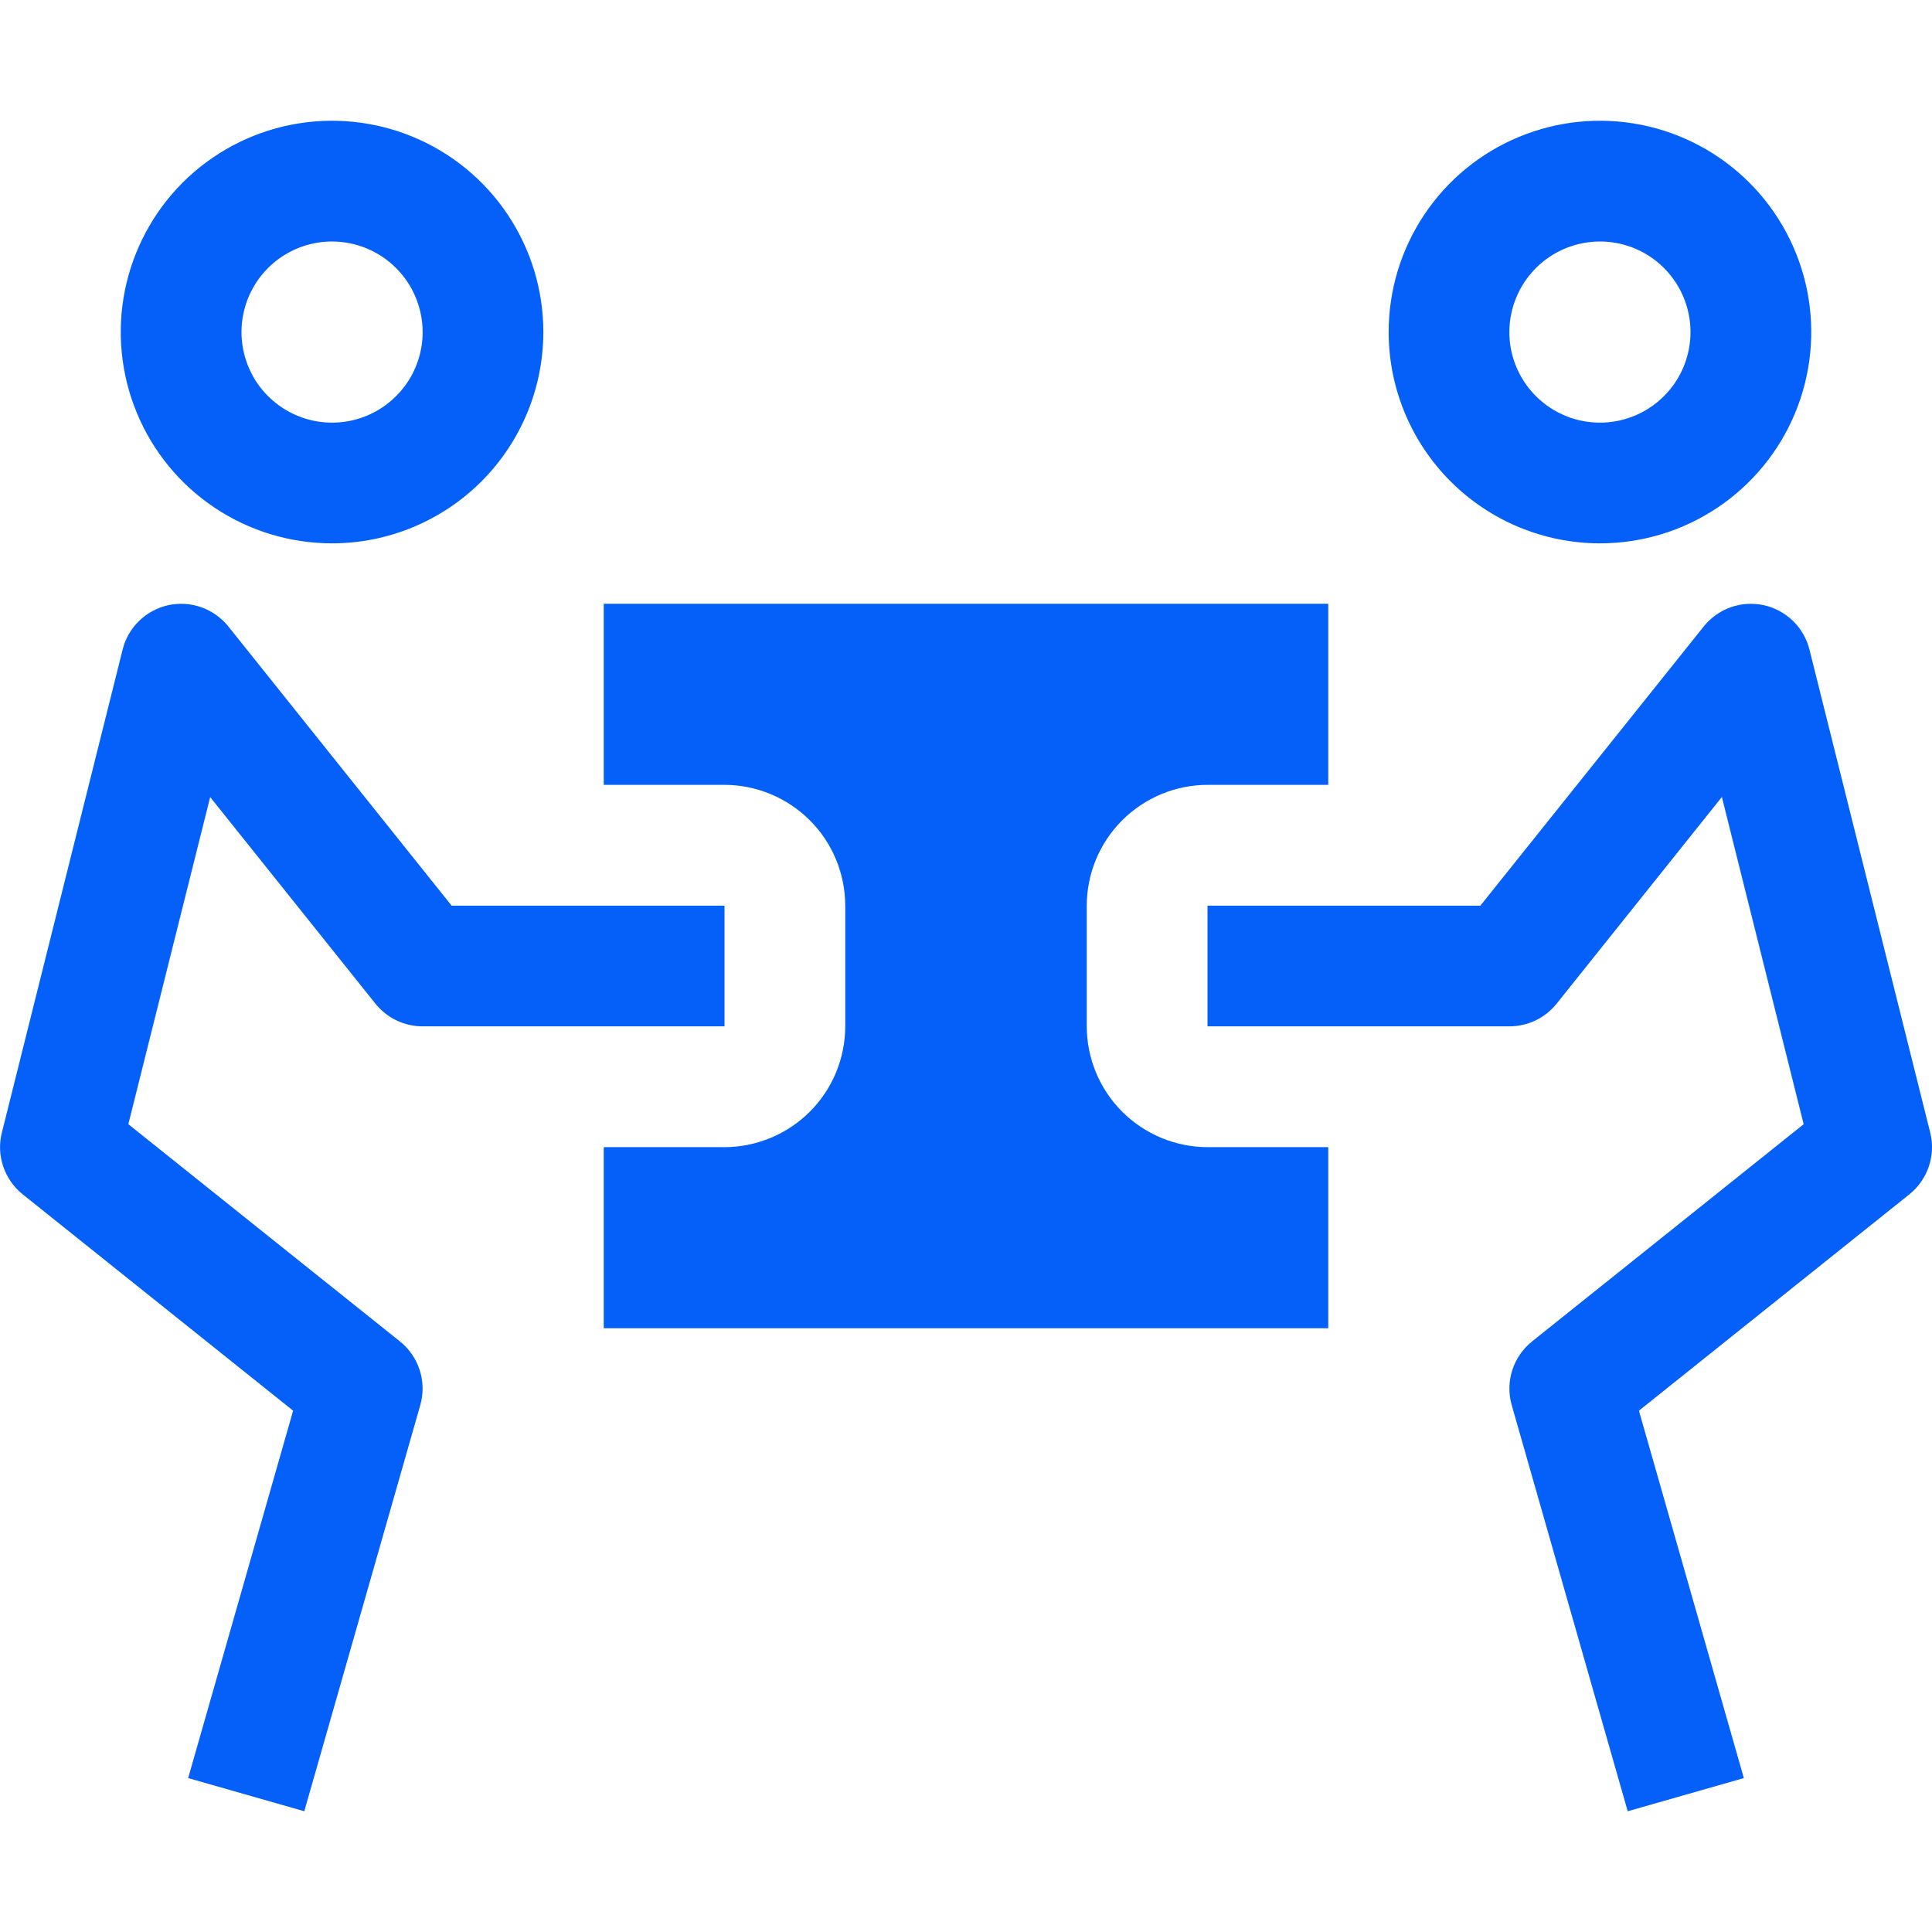 <svg width="42" height="42" viewBox="0 0 42 42" fill="none" xmlns="http://www.w3.org/2000/svg">
<g clip-path="url(#clip0_1_754)">
<path d="M35.385 39.375L32.864 30.548C32.792 30.3 32.796 30.035 32.875 29.789C32.953 29.542 33.103 29.324 33.305 29.162L39.21 24.439L37.432 17.326L33.839 21.82C33.715 21.974 33.559 22.098 33.382 22.183C33.204 22.268 33.01 22.312 32.812 22.312H26.25V19.688H32.182L37.039 13.617C37.192 13.427 37.395 13.283 37.625 13.201C37.856 13.12 38.104 13.104 38.343 13.156C38.582 13.209 38.801 13.327 38.977 13.497C39.152 13.667 39.276 13.883 39.336 14.12L41.961 24.62C42.022 24.863 42.012 25.119 41.932 25.357C41.852 25.596 41.705 25.805 41.509 25.963L35.629 30.667L37.91 38.654L35.385 39.375ZM30.188 7.219C30.188 6.31 30.457 5.422 30.962 4.667C31.466 3.911 32.184 3.322 33.023 2.975C33.863 2.627 34.786 2.536 35.677 2.713C36.569 2.891 37.387 3.328 38.029 3.97C38.672 4.613 39.109 5.431 39.287 6.323C39.464 7.214 39.373 8.137 39.025 8.977C38.678 9.816 38.089 10.534 37.333 11.038C36.578 11.543 35.69 11.812 34.781 11.812C33.563 11.811 32.396 11.327 31.535 10.466C30.673 9.604 30.189 8.437 30.188 7.219V7.219ZM32.812 7.219C32.812 7.608 32.928 7.989 33.144 8.313C33.361 8.636 33.668 8.889 34.028 9.038C34.388 9.187 34.783 9.226 35.165 9.15C35.547 9.074 35.898 8.886 36.173 8.611C36.449 8.336 36.636 7.985 36.712 7.603C36.788 7.221 36.749 6.825 36.6 6.465C36.451 6.106 36.199 5.798 35.875 5.582C35.551 5.365 35.171 5.25 34.781 5.25C34.259 5.251 33.759 5.458 33.39 5.827C33.021 6.196 32.813 6.697 32.812 7.219V7.219Z" fill="#0560FA"/>
<path d="M26.255 24.938C25.558 24.938 24.889 24.66 24.395 24.167C23.902 23.674 23.625 23.005 23.625 22.307V19.693C23.625 18.995 23.902 18.326 24.395 17.833C24.889 17.34 25.558 17.062 26.255 17.062H28.875V13.125H13.125V17.062H15.745C16.442 17.062 17.111 17.34 17.605 17.833C18.098 18.326 18.375 18.995 18.375 19.693V22.307C18.375 23.005 18.098 23.674 17.605 24.167C17.111 24.66 16.442 24.938 15.745 24.938H13.125V28.875H28.875V24.938H26.255Z" fill="#0560FA"/>
<path d="M6.615 39.375L9.136 30.548C9.207 30.3 9.204 30.035 9.125 29.789C9.047 29.542 8.897 29.324 8.695 29.162L2.79 24.439L4.569 17.328L8.162 21.82C8.286 21.974 8.442 22.098 8.619 22.183C8.796 22.268 8.991 22.312 9.188 22.312H15.75V19.688H9.818L4.963 13.617C4.81 13.427 4.606 13.283 4.376 13.201C4.146 13.12 3.897 13.104 3.658 13.156C3.42 13.209 3.2 13.327 3.025 13.497C2.849 13.667 2.725 13.883 2.666 14.12L0.041 24.62C-0.021 24.863 -0.011 25.119 0.07 25.357C0.15 25.596 0.296 25.805 0.492 25.963L6.372 30.667L4.09 38.654L6.615 39.375ZM7.219 11.812C6.31 11.812 5.422 11.543 4.667 11.038C3.911 10.534 3.322 9.816 2.975 8.977C2.627 8.137 2.536 7.214 2.713 6.323C2.891 5.431 3.328 4.613 3.97 3.97C4.613 3.328 5.431 2.891 6.323 2.713C7.214 2.536 8.137 2.627 8.977 2.975C9.816 3.322 10.534 3.911 11.038 4.667C11.543 5.422 11.812 6.31 11.812 7.219C11.811 8.437 11.327 9.604 10.466 10.466C9.604 11.327 8.437 11.811 7.219 11.812ZM7.219 5.25C6.829 5.25 6.449 5.365 6.125 5.582C5.801 5.798 5.549 6.106 5.4 6.465C5.251 6.825 5.212 7.221 5.288 7.603C5.364 7.985 5.551 8.336 5.827 8.611C6.102 8.886 6.453 9.074 6.835 9.15C7.217 9.226 7.612 9.187 7.972 9.038C8.332 8.889 8.639 8.636 8.856 8.313C9.072 7.989 9.188 7.608 9.188 7.219C9.187 6.697 8.979 6.196 8.61 5.827C8.241 5.458 7.741 5.251 7.219 5.25V5.25Z" fill="#0560FA"/>
</g>
<defs>
<clipPath id="clip0_1_754">
<rect width="42" height="42" fill="white"/>
</clipPath>
</defs>
</svg>
